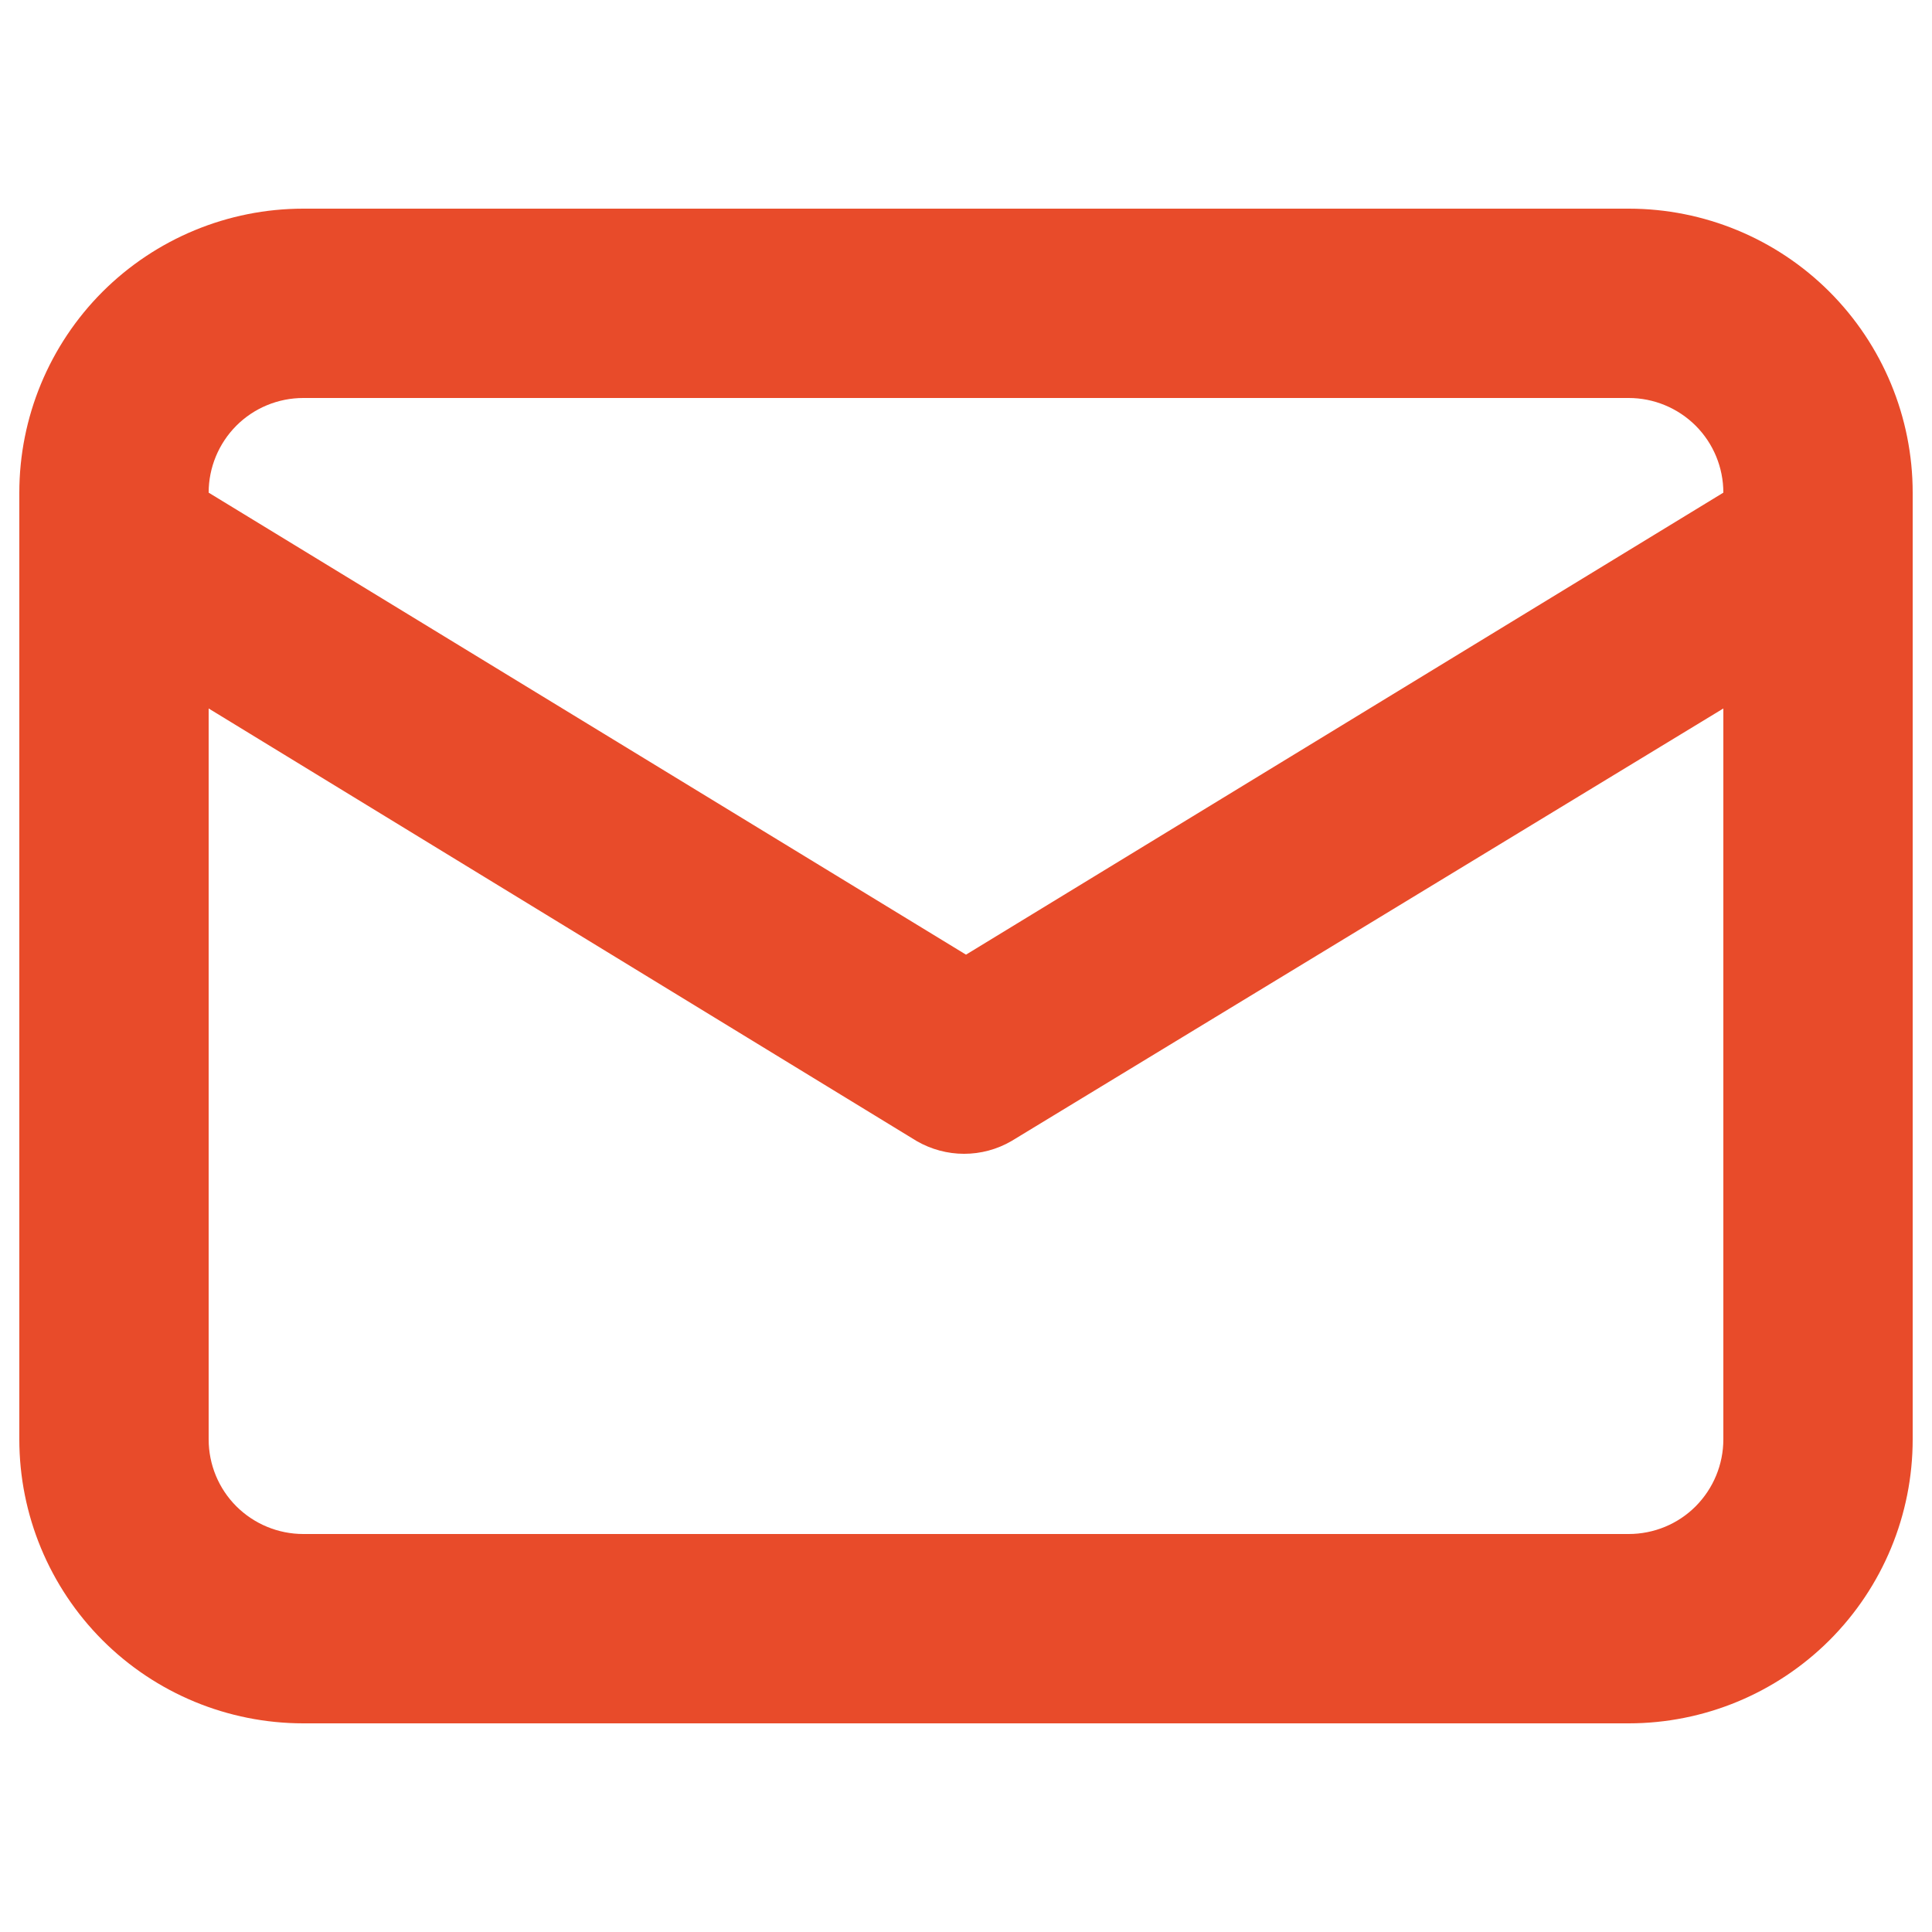 <svg viewBox="0 0 24 24" fill="none" xmlns="http://www.w3.org/2000/svg" id="Envelope-Alt--Streamline-Unicons.svg" height="24" width="24"><desc>Envelope Alt Streamline Icon: https://streamlinehq.com</desc><path d="M20.232 2.592H3.768c-0.936 0 -1.833 0.372 -2.495 1.033C0.612 4.287 0.24 5.184 0.24 6.12v11.76c0 0.936 0.372 1.833 1.033 2.495 0.662 0.662 1.559 1.033 2.495 1.033h16.464c0.936 0 1.833 -0.372 2.495 -1.033 0.662 -0.662 1.033 -1.559 1.033 -2.495V6.12c0 -0.936 -0.372 -1.833 -1.033 -2.495 -0.662 -0.662 -1.559 -1.033 -2.495 -1.033ZM3.768 4.944h16.464c0.312 0 0.611 0.124 0.832 0.344 0.221 0.221 0.344 0.52 0.344 0.832L12 11.859 2.592 6.12c0 -0.312 0.124 -0.611 0.344 -0.832 0.221 -0.221 0.52 -0.344 0.832 -0.344Zm17.64 12.936c0 0.312 -0.124 0.611 -0.344 0.832s-0.52 0.344 -0.832 0.344H3.768c-0.312 0 -0.611 -0.124 -0.832 -0.344 -0.221 -0.221 -0.344 -0.52 -0.344 -0.832V8.801l8.796 5.374c0.179 0.103 0.382 0.158 0.588 0.158s0.409 -0.054 0.588 -0.158l8.844 -5.374V17.88Z" fill="#e84b2a" stroke-width="1"></path></svg>